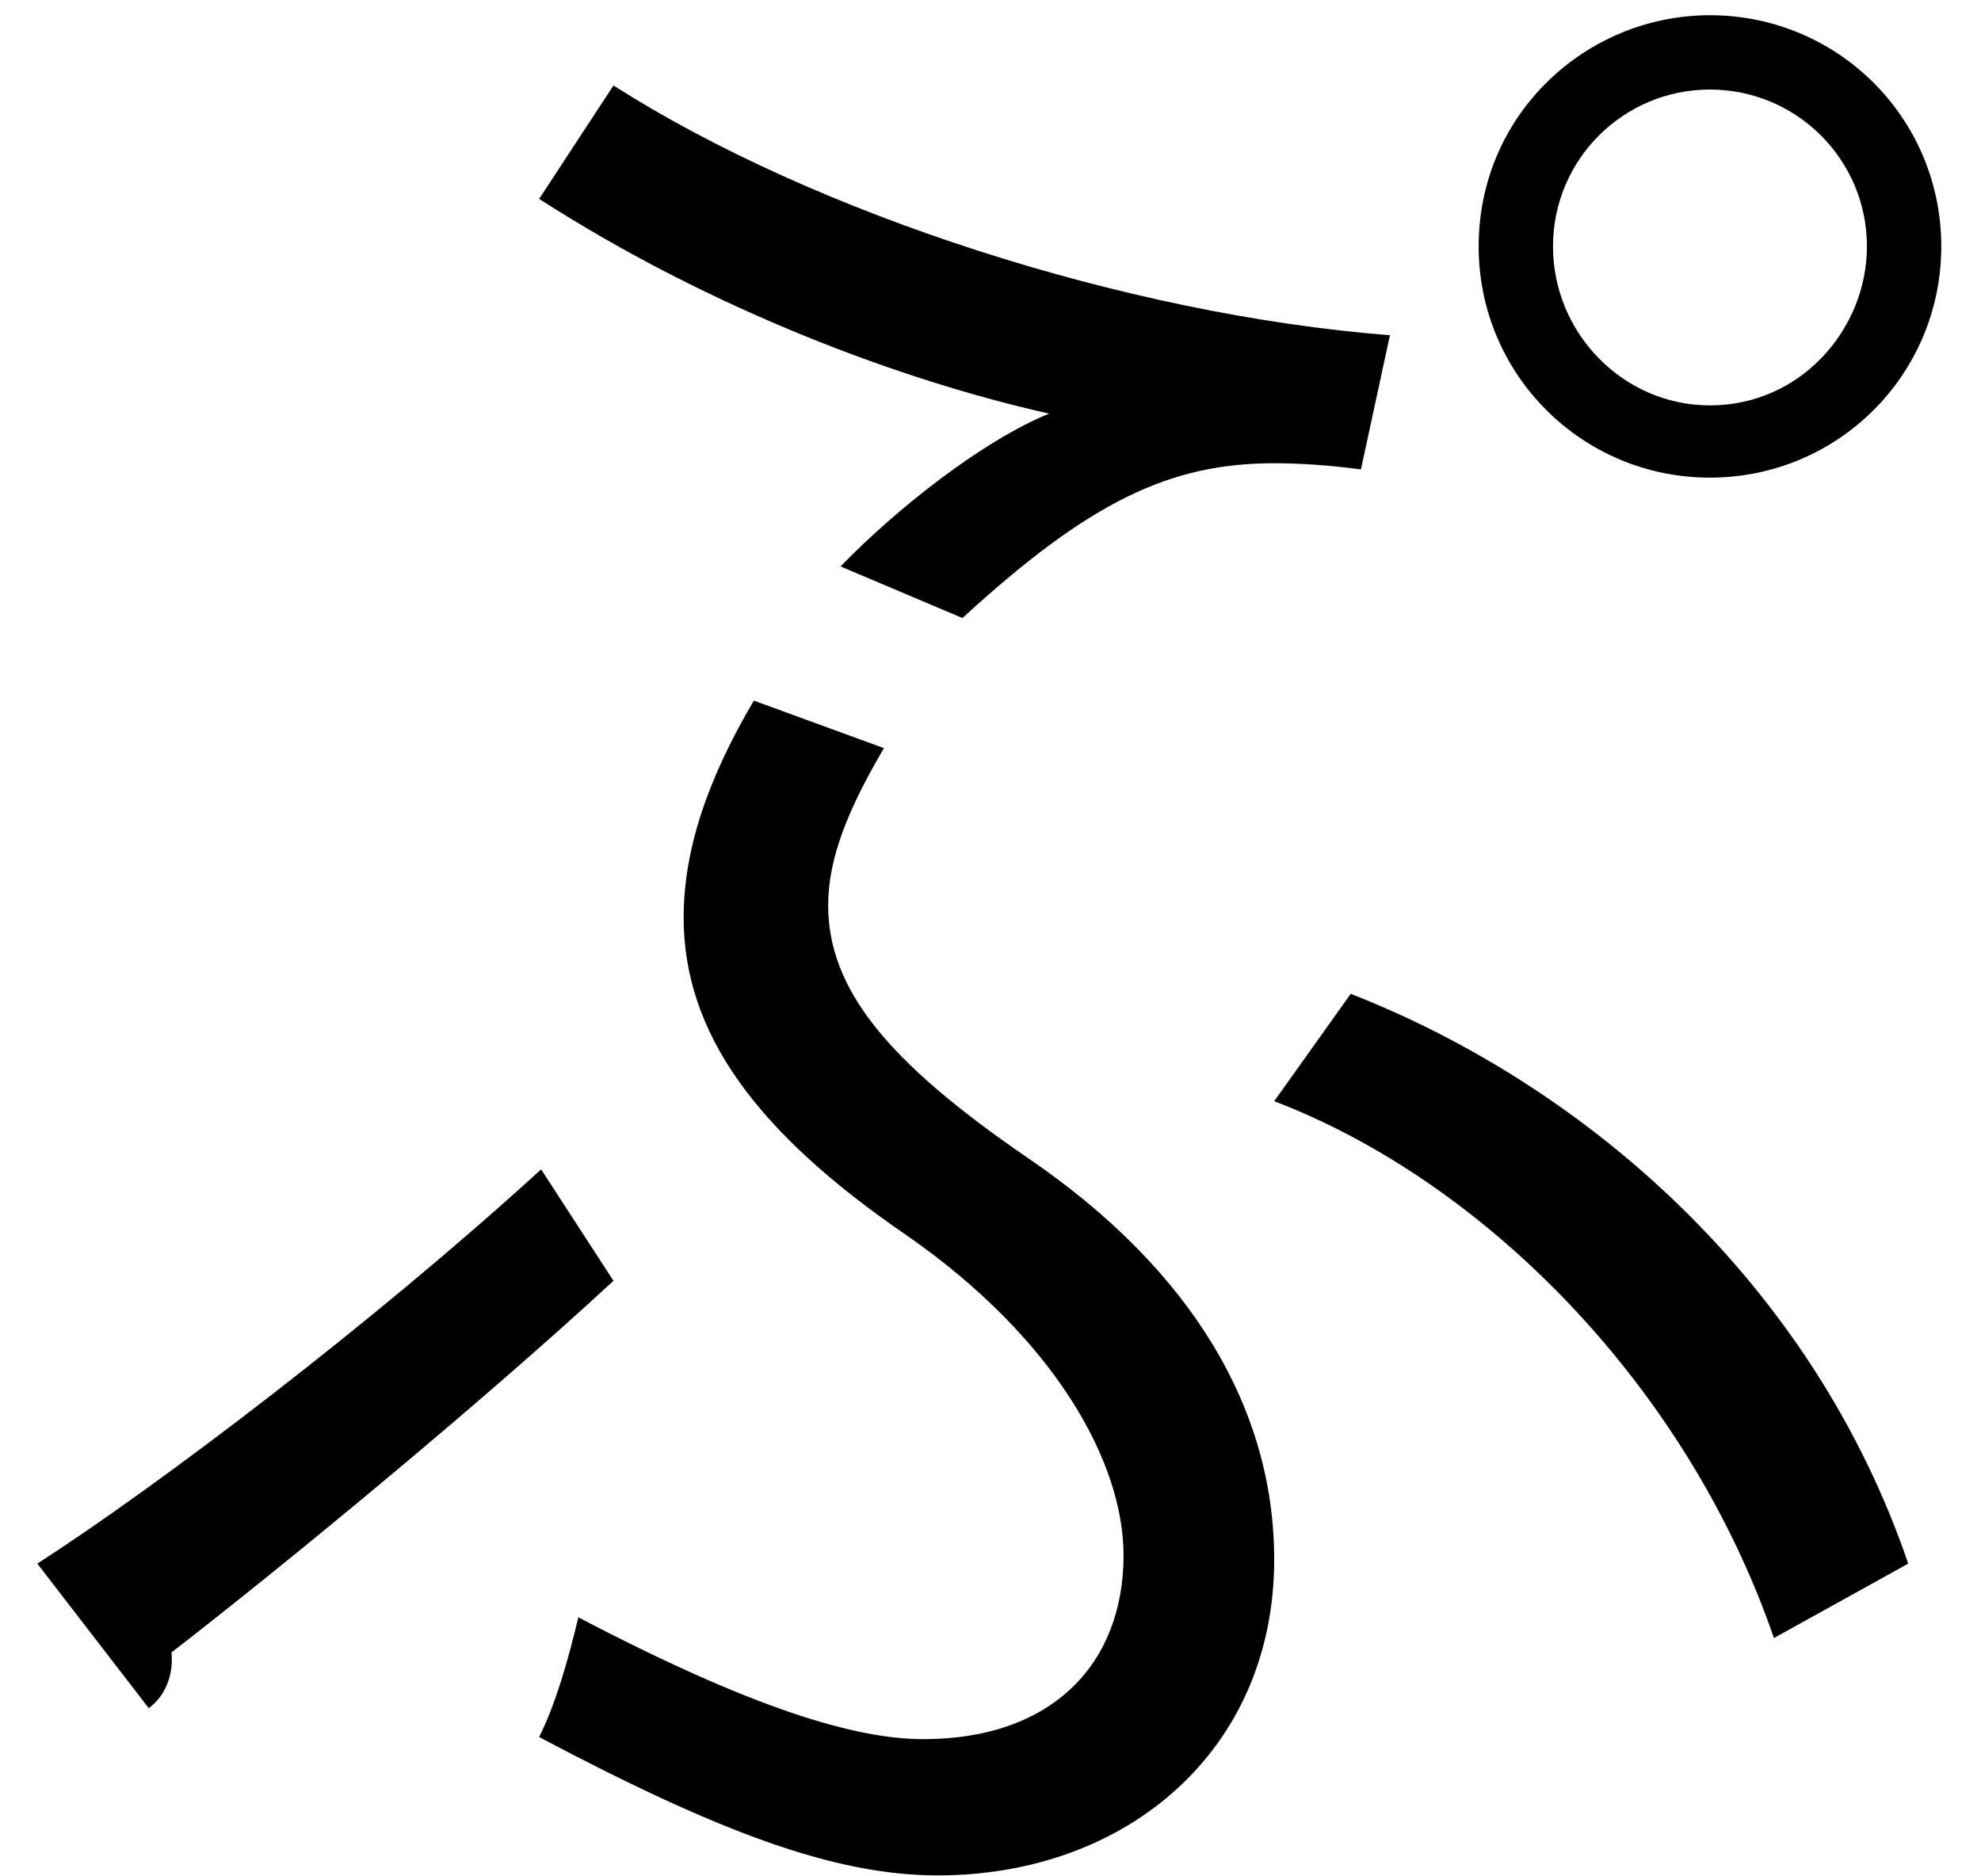 <?xml version="1.0" encoding="UTF-8" standalone="no"?>
<!DOCTYPE svg PUBLIC "-//W3C//DTD SVG 1.1//EN" "http://www.w3.org/Graphics/SVG/1.1/DTD/svg11.dtd">
<svg width="100%" height="100%" viewBox="0 0 19 18" version="1.1" xmlns="http://www.w3.org/2000/svg" xmlns:xlink="http://www.w3.org/1999/xlink" xml:space="preserve" xmlns:serif="http://www.serif.com/" style="fill-rule:evenodd;clip-rule:evenodd;stroke-linejoin:round;stroke-miterlimit:2;">
    <g transform="matrix(1,0,0,1,-595,-328)">
        <g id="pu" transform="matrix(1,0,0,1,612.906,343.773)">
            <path d="M0,-13.409C0,-14.241 -0.674,-14.914 -1.506,-14.914C-2.337,-14.914 -3.011,-14.241 -3.011,-13.409C-3.011,-12.577 -2.337,-11.884 -1.506,-11.884C-0.634,-11.884 0,-12.617 0,-13.409M-1.506,-15.627C-0.277,-15.627 0.713,-14.637 0.713,-13.409C0.713,-12.181 -0.277,-11.191 -1.506,-11.191C-2.733,-11.191 -3.724,-12.181 -3.724,-13.409C-3.724,-14.677 -2.693,-15.627 -1.506,-15.627M-4.951,-6.239C-2.674,-5.348 -0.515,-3.447 0.396,-0.773L-0.892,-0.059C-1.724,-2.476 -3.664,-4.437 -5.685,-5.209L-4.951,-6.239ZM-9.428,-8.596C-9.765,-8.022 -9.963,-7.546 -9.963,-7.091C-9.963,-6.279 -9.388,-5.585 -8.062,-4.674C-6.457,-3.585 -5.685,-2.238 -5.685,-0.812C-5.685,1.01 -7.091,2.218 -8.913,2.218C-9.903,2.218 -11.013,1.802 -12.735,0.891C-12.577,0.574 -12.458,0.158 -12.359,-0.258C-10.695,0.614 -9.705,0.911 -9.052,0.911C-7.804,0.911 -7.13,0.178 -7.13,-0.852C-7.13,-1.743 -7.784,-2.931 -9.21,-3.922C-10.655,-4.912 -11.349,-5.863 -11.349,-6.972C-11.349,-7.606 -11.131,-8.279 -10.676,-9.052L-9.428,-8.596ZM-12.022,-14.953C-10.102,-13.726 -7.11,-12.755 -4.575,-12.557L-4.853,-11.27C-5.149,-11.309 -5.427,-11.329 -5.685,-11.329C-6.675,-11.329 -7.447,-10.972 -8.675,-9.844L-9.844,-10.339C-9.309,-10.893 -8.478,-11.547 -7.844,-11.805C-9.25,-12.121 -11.071,-12.795 -12.735,-13.865L-12.022,-14.953ZM-17.548,-0.773C-16.38,-1.525 -14.32,-3.09 -12.716,-4.555L-12.022,-3.486C-13.329,-2.278 -15.211,-0.733 -16.261,0.079C-16.241,0.297 -16.32,0.495 -16.479,0.614L-17.548,-0.773Z" style="fill-rule:nonzero;"/>
        </g>
    </g>
</svg>
